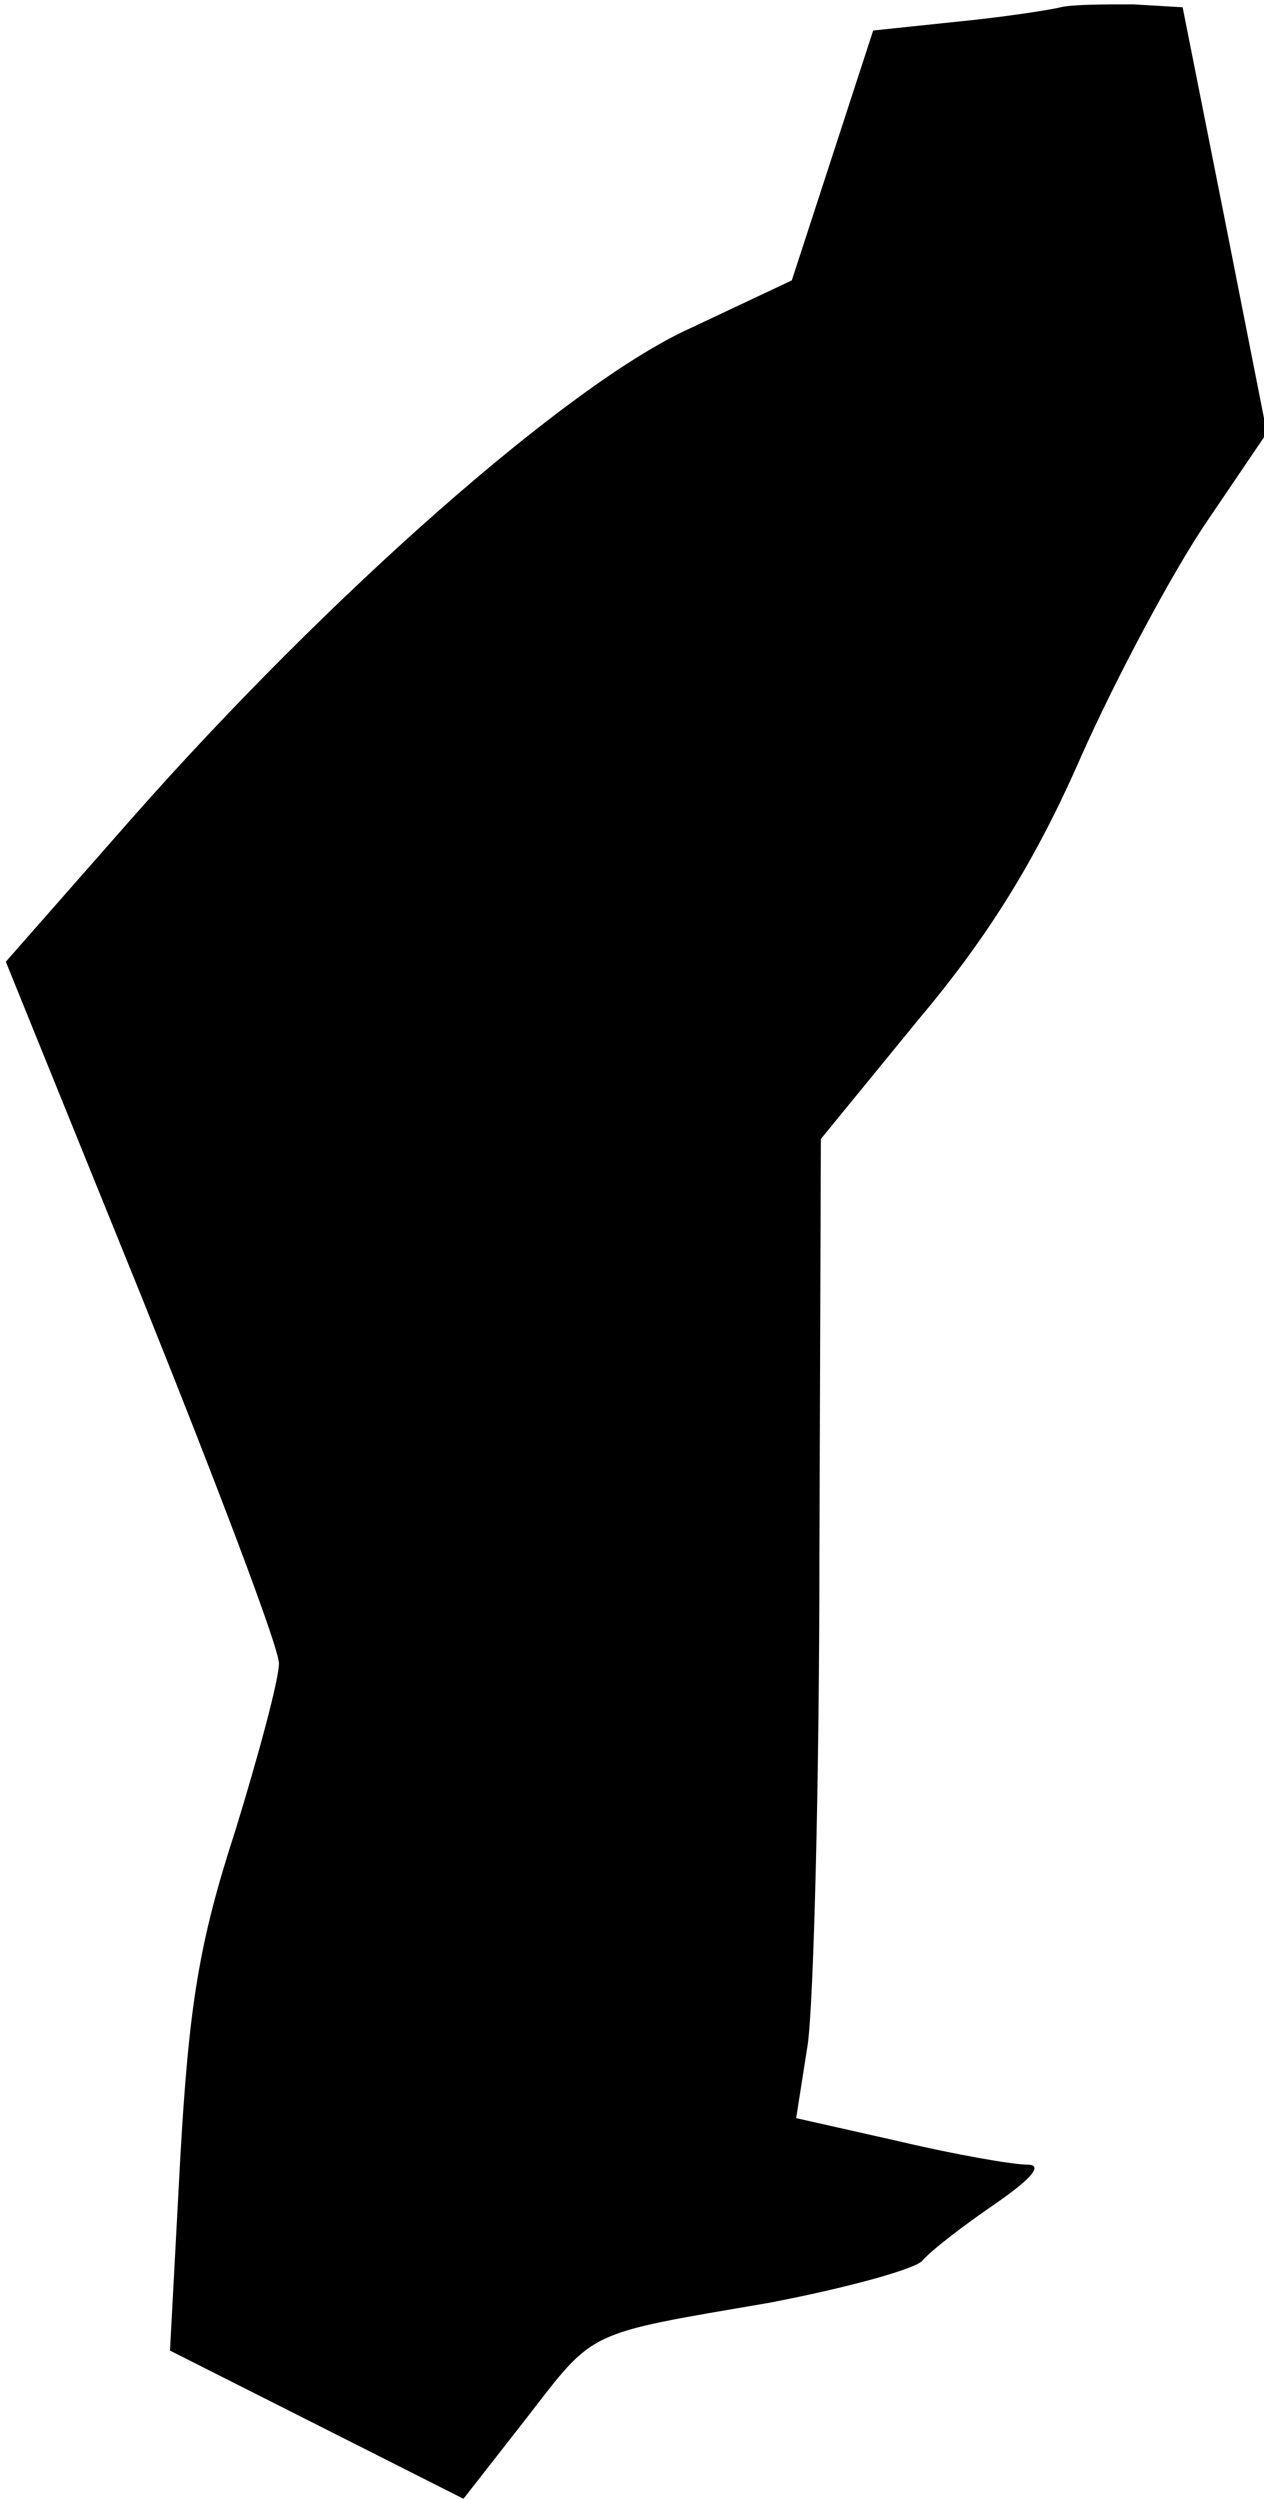 <?xml version="1.0" standalone="no"?>
<!DOCTYPE svg PUBLIC "-//W3C//DTD SVG 20010904//EN"
 "http://www.w3.org/TR/2001/REC-SVG-20010904/DTD/svg10.dtd">
<svg version="1.0" xmlns="http://www.w3.org/2000/svg"
 width="87pt" height="172pt" viewBox="0 0 87 172"
 preserveAspectRatio="xMidYMid meet">
<g transform="translate(0,172) scale(0.1,-0.1)"
fill="#000000" stroke="none">
<path fill="#000000" stroke="none" d="M730 1715 c-8 -2 -41 -7 -72 -10 l-57
-6 -28 -86 -28 -86 -70 -33 c-84 -38 -249 -184 -384 -337 l-87 -99 94 -232
c51 -127 94 -240 94 -251 0 -11 -14 -63 -30 -115 -25 -77 -32 -120 -38 -227
l-7 -131 101 -51 101 -51 43 55 c48 62 40 58 168 80 52 10 100 23 105 29 6 7
28 24 50 39 26 18 33 27 22 27 -10 0 -50 7 -88 16 l-71 16 8 51 c4 29 8 180 8
338 l1 285 67 82 c48 57 81 110 112 181 24 54 63 127 86 161 l42 62 -29 147
-29 146 -34 2 c-19 0 -42 0 -50 -2z"/>
</g>
</svg>
